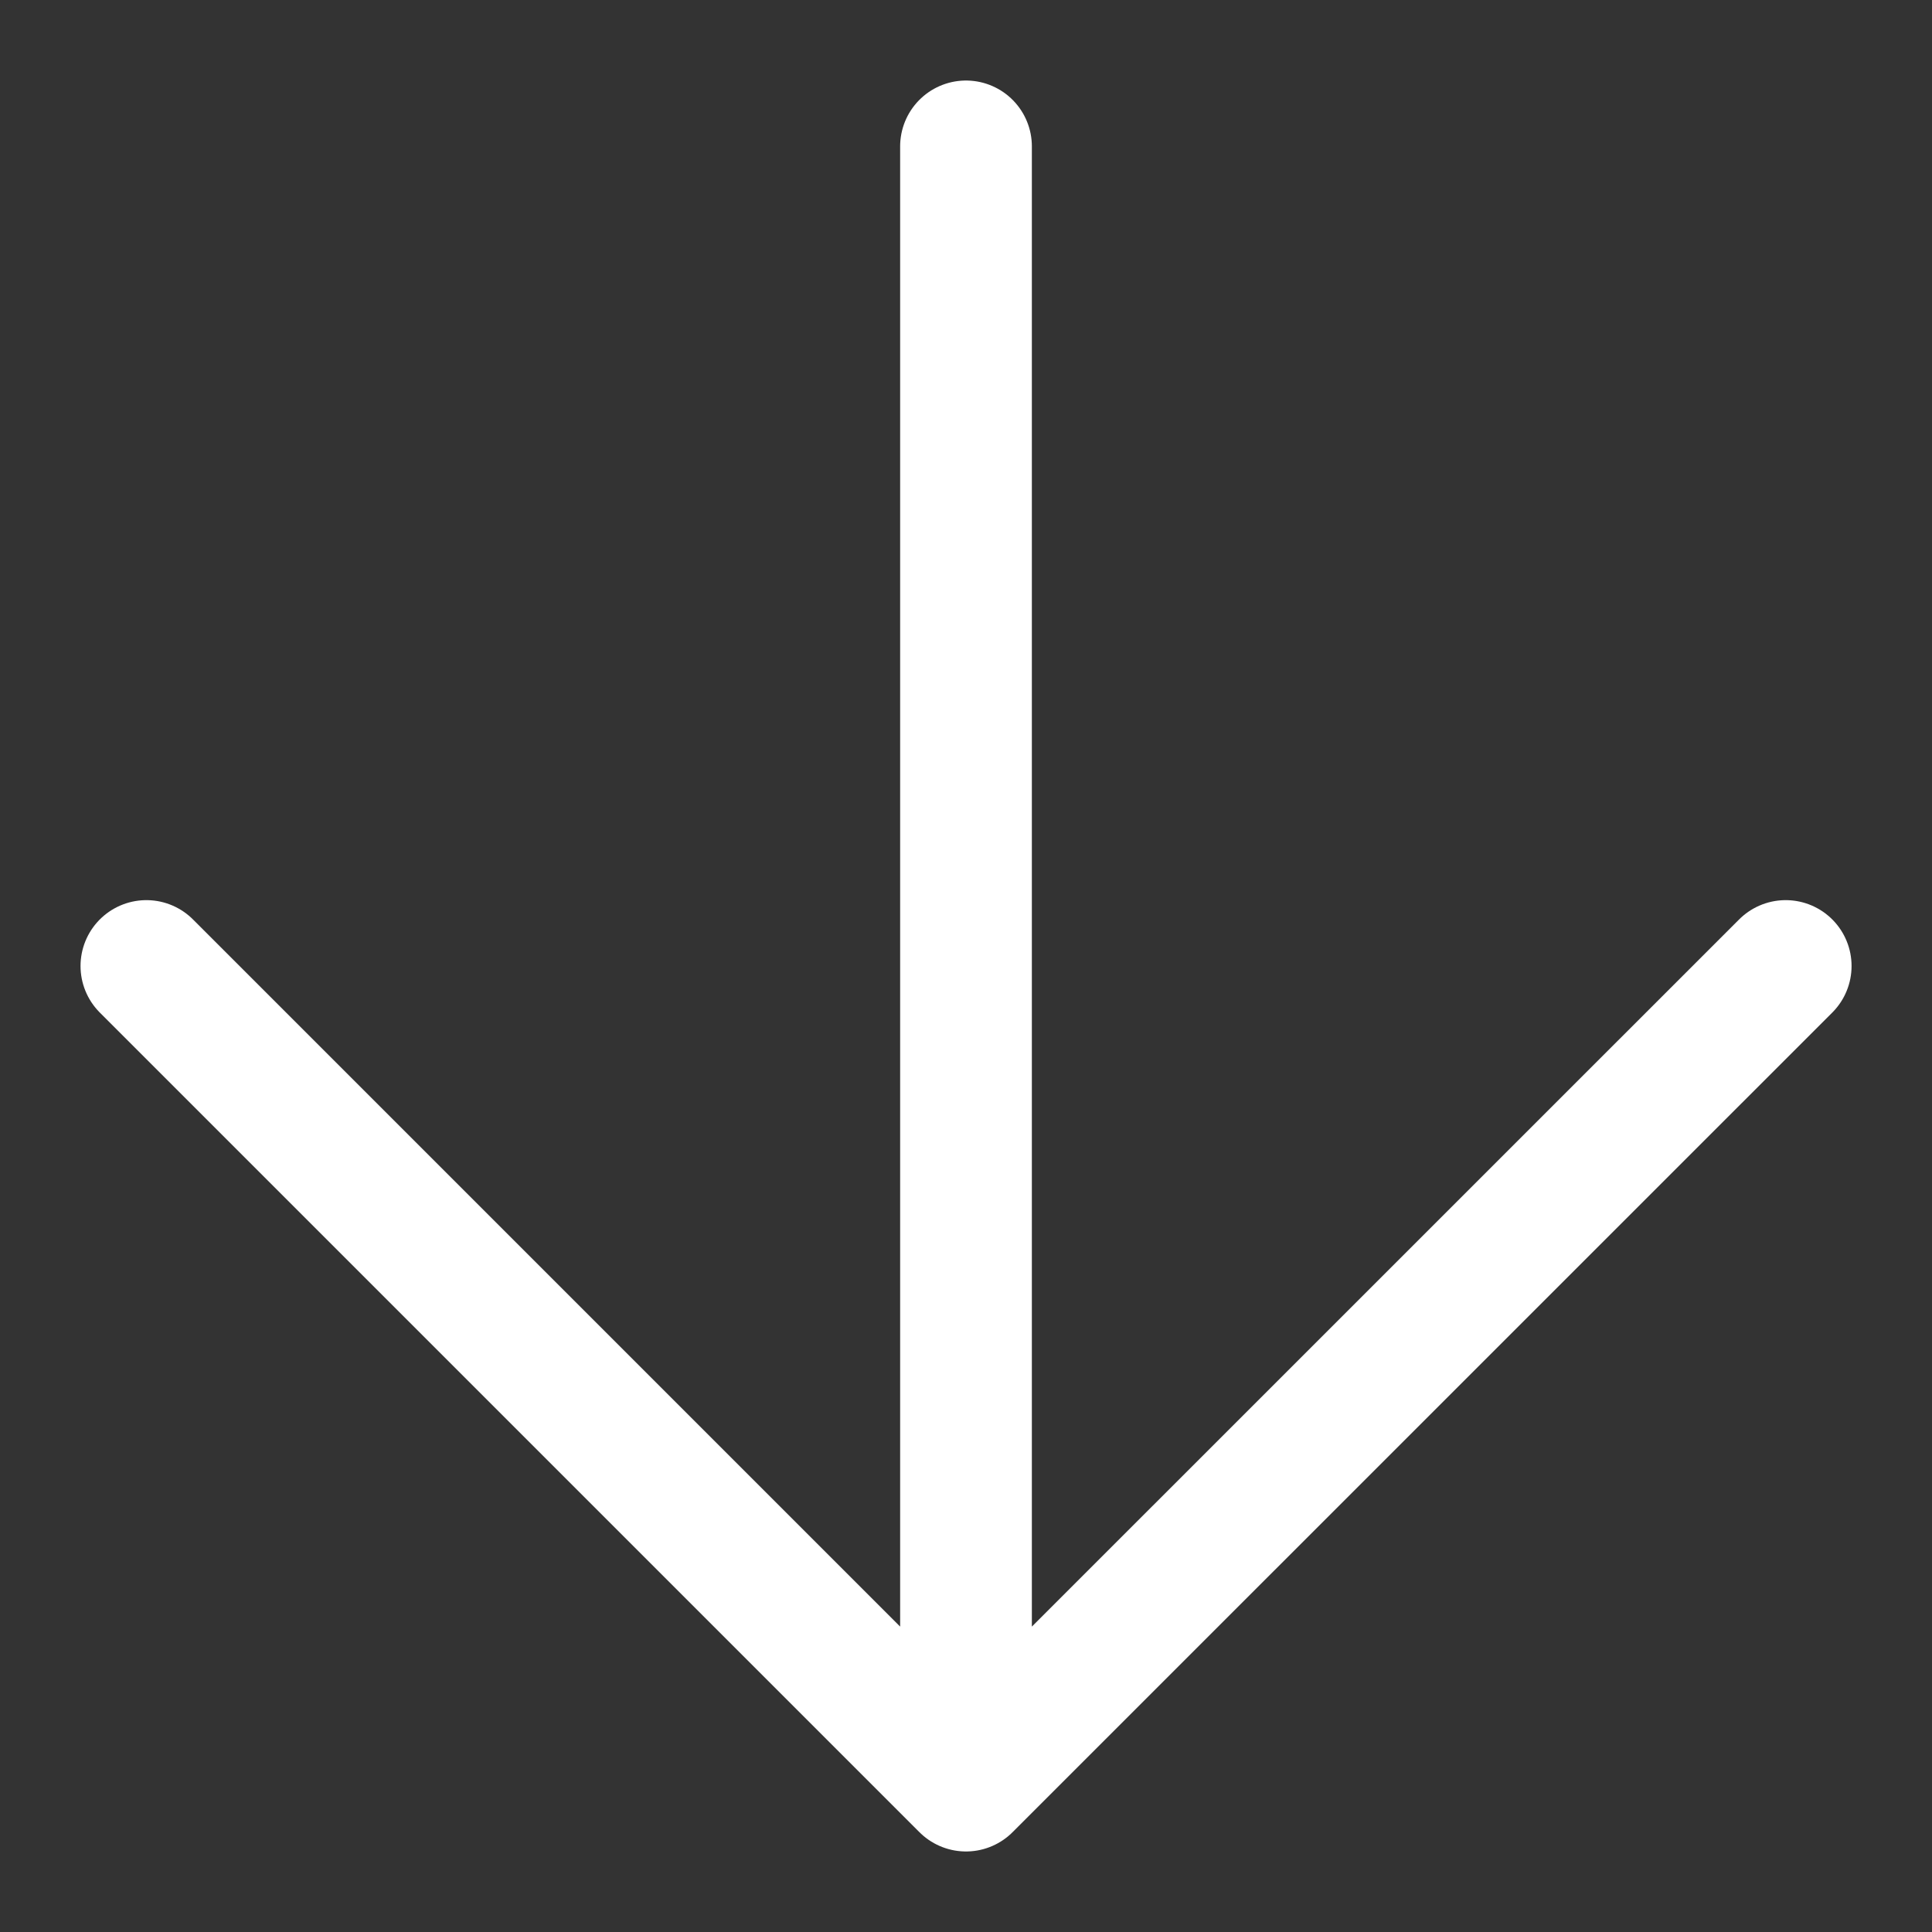 <svg width="22" height="22" viewBox="0 0 22 22" fill="none" xmlns="http://www.w3.org/2000/svg">
<rect x="0" y="0" width="22" height="22" fill="#333333" stroke="none"/>
<path d="M11 1.667V20.333M11 20.333L20.334 11M11 20.333L1.667 11" stroke="white" stroke-width="1.5" stroke-linecap="round" stroke-linejoin="round"/>
</svg>
